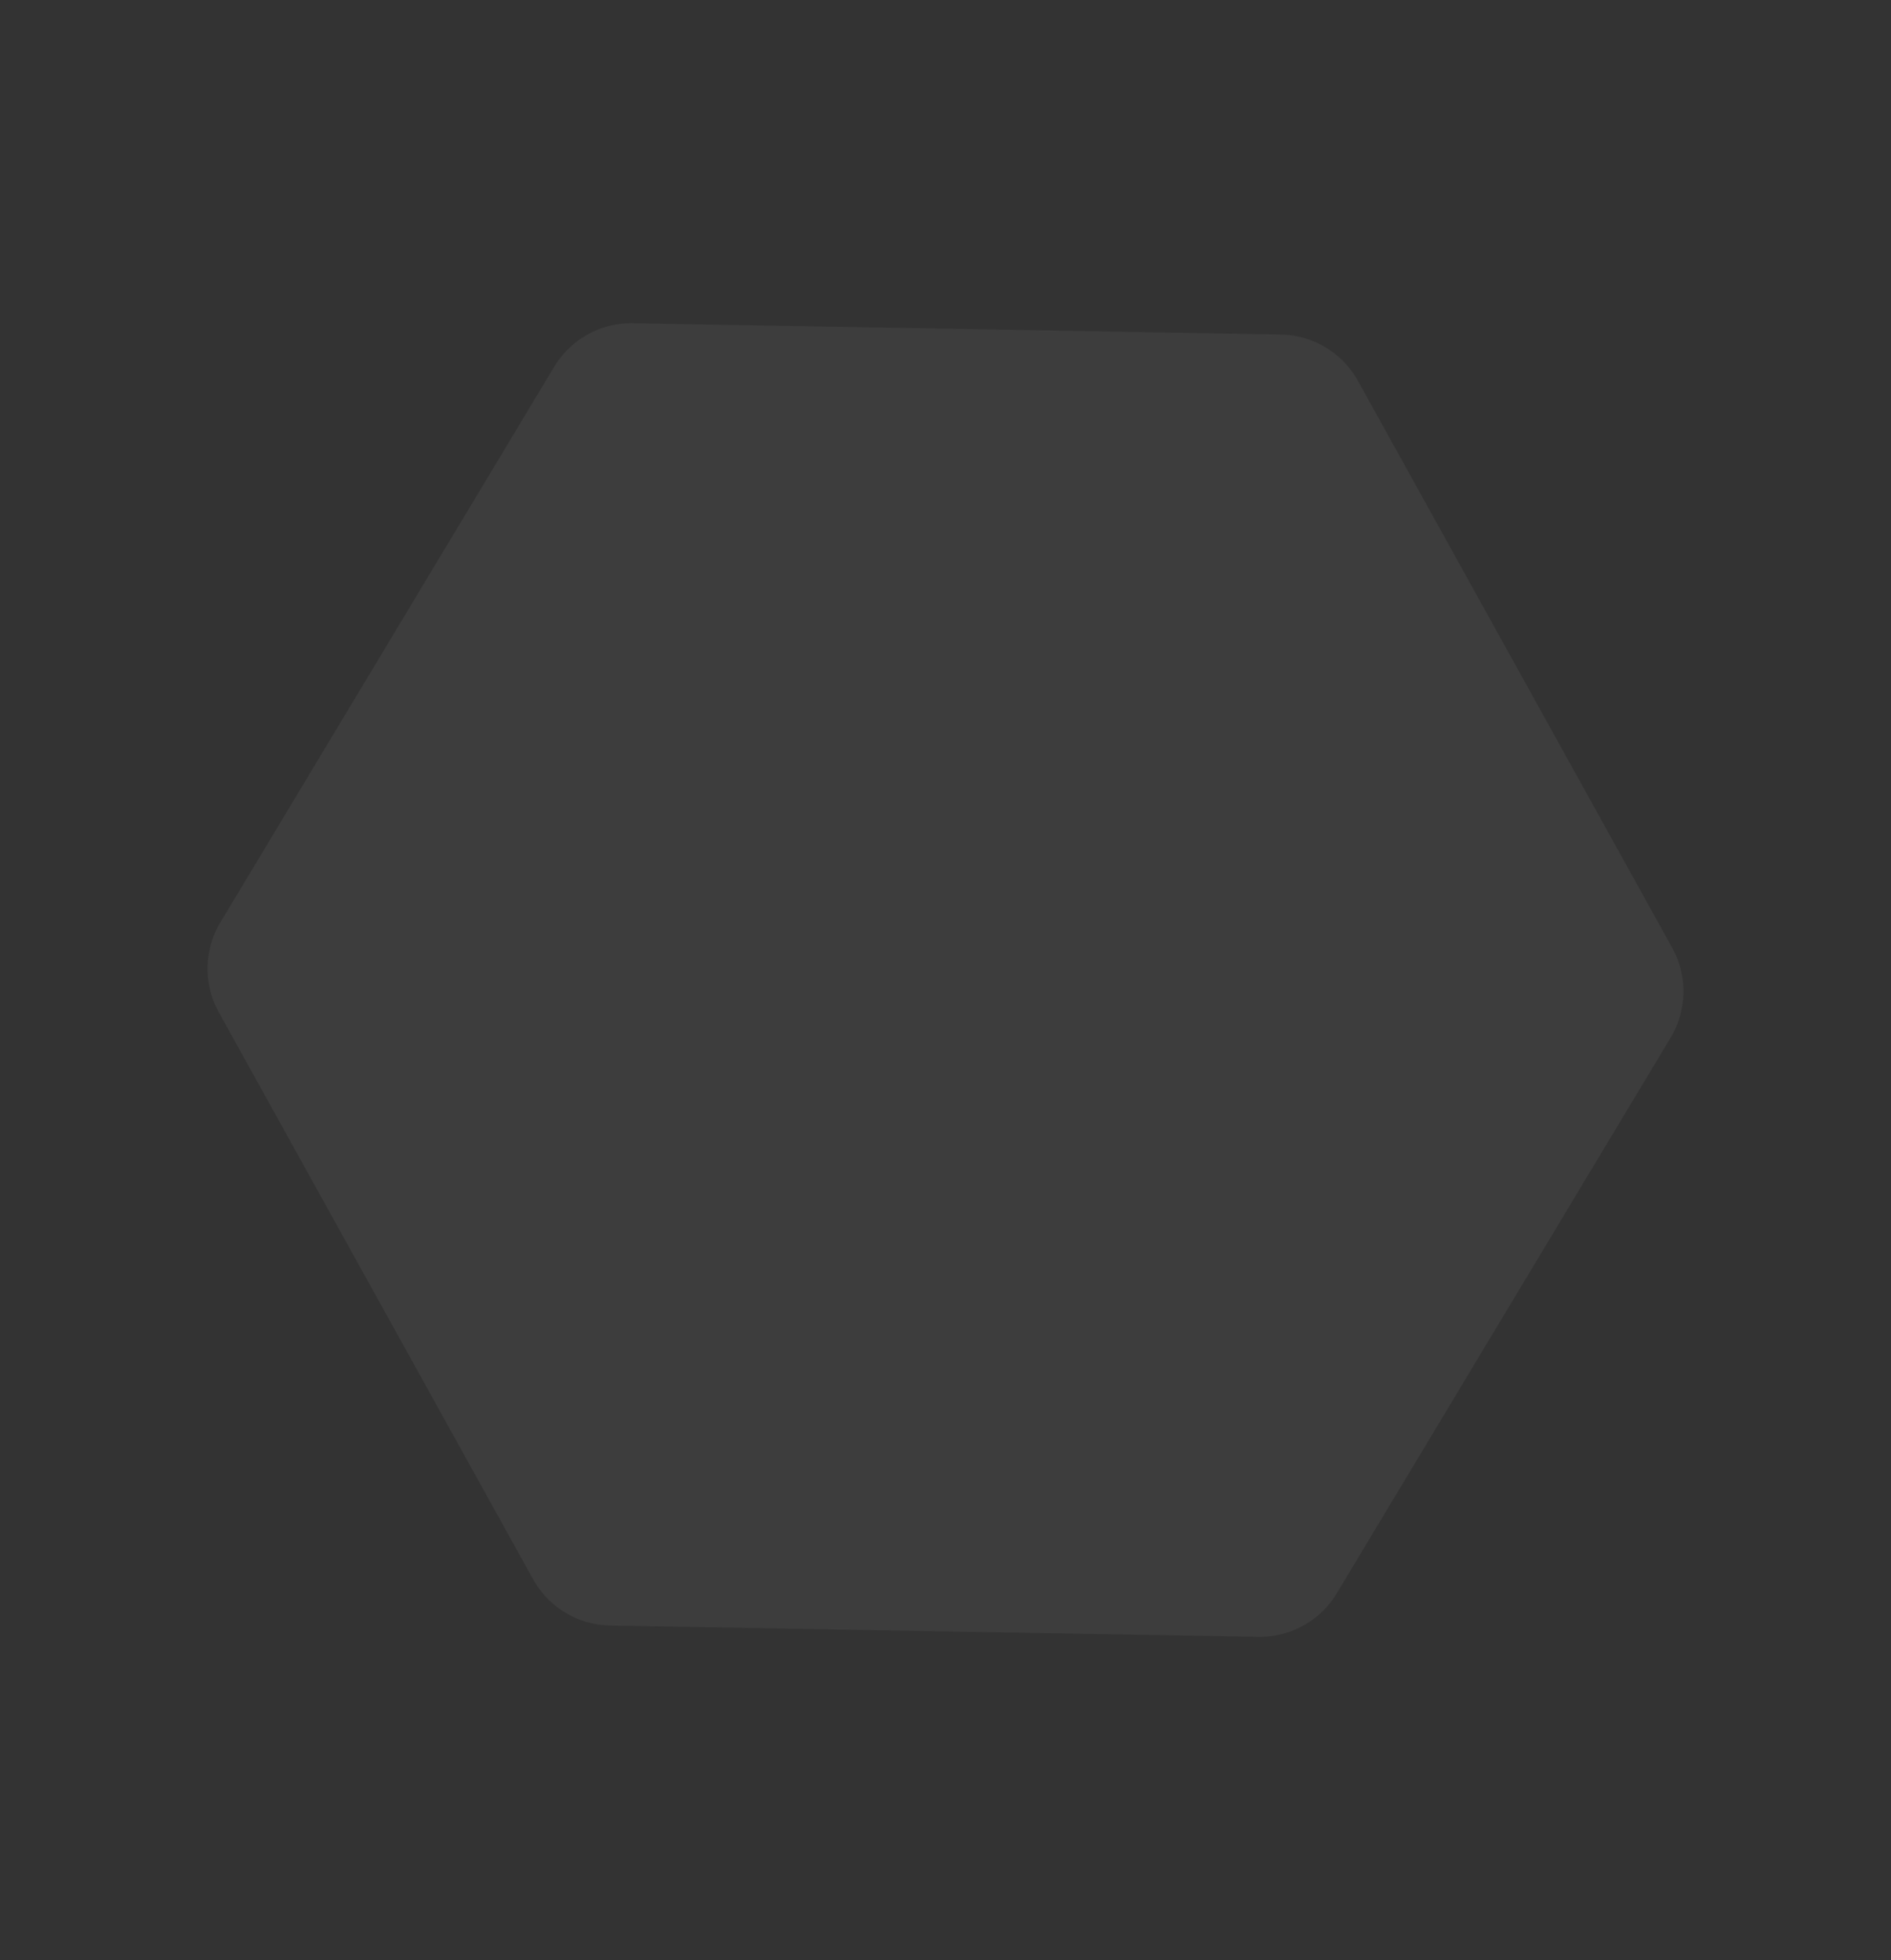 <svg xmlns="http://www.w3.org/2000/svg" width="441.357" height="457.437" viewBox="0 0 441.357 457.437"><rect x="0" y="0" width="441.357" height="457.437" fill="#333333" stroke="none"/><path d="M251.125,0a21,21,0,0,1,18.187,10.5l75.627,131a21,21,0,0,1,0,21l-75.627,131A21,21,0,0,1,251.125,304H99.875a21,21,0,0,1-18.187-10.5L6.061,162.5a21,21,0,0,1,0-21l75.627-131A21,21,0,0,1,99.875,0Z" transform="translate(0 300.866) rotate(-59)" fill="rgba(255,255,255,0.05)"/></svg>
